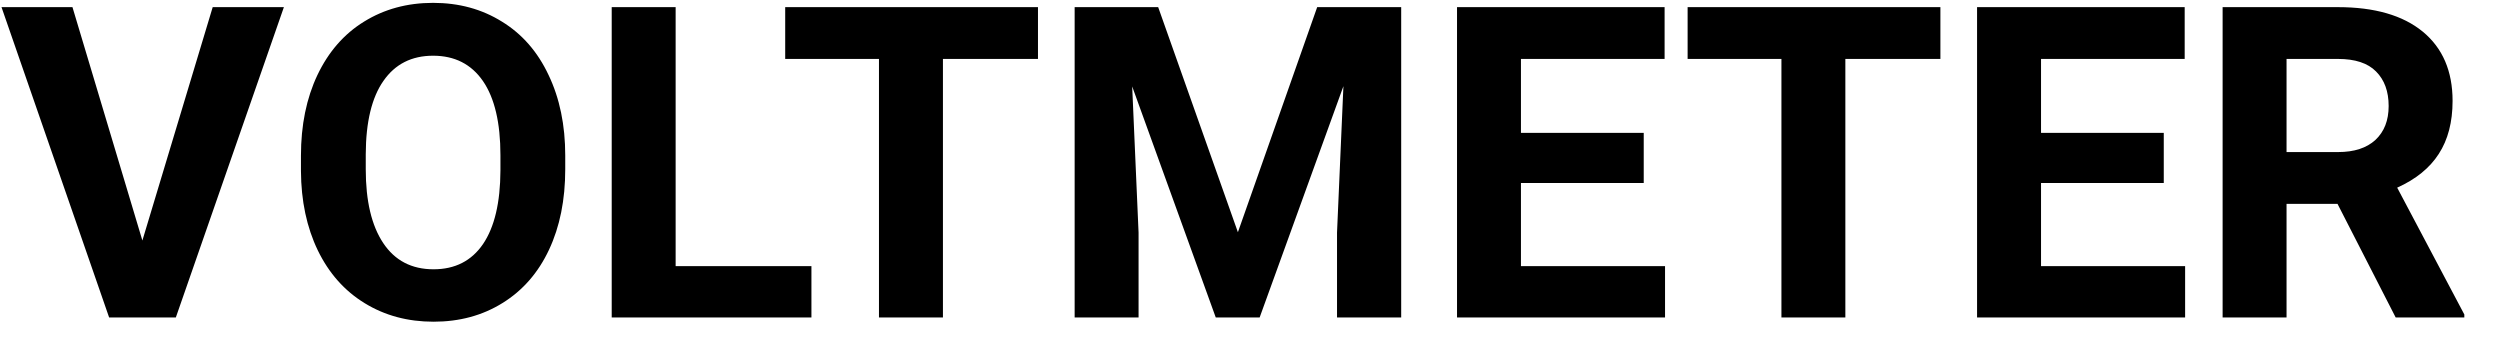 <svg width="63" height="9" viewBox="0 0 63 9" fill="none" xmlns="http://www.w3.org/2000/svg">
<path d="M3.588 6.061L5.36 0.18H7.154L4.431 8H2.75L0.038 0.18H1.826L3.588 6.061ZM14.244 4.267C14.244 5.037 14.108 5.712 13.836 6.292C13.564 6.872 13.174 7.32 12.665 7.635C12.16 7.95 11.58 8.107 10.925 8.107C10.277 8.107 9.698 7.952 9.19 7.64C8.681 7.329 8.288 6.885 8.008 6.308C7.729 5.728 7.588 5.062 7.584 4.31V3.923C7.584 3.153 7.722 2.477 7.998 1.893C8.277 1.306 8.669 0.856 9.174 0.545C9.682 0.23 10.262 0.072 10.914 0.072C11.566 0.072 12.144 0.23 12.649 0.545C13.157 0.856 13.55 1.306 13.825 1.893C14.104 2.477 14.244 3.152 14.244 3.918V4.267ZM12.611 3.913C12.611 3.093 12.464 2.47 12.171 2.043C11.877 1.617 11.458 1.404 10.914 1.404C10.373 1.404 9.956 1.616 9.663 2.038C9.369 2.457 9.22 3.073 9.217 3.886V4.267C9.217 5.066 9.364 5.685 9.657 6.125C9.951 6.566 10.373 6.786 10.925 6.786C11.466 6.786 11.881 6.575 12.171 6.152C12.461 5.726 12.608 5.107 12.611 4.294V3.913ZM17.026 6.706H20.448V8H15.415V0.18H17.026V6.706ZM26.157 1.485H23.762V8H22.15V1.485H19.787V0.18H26.157V1.485ZM29.186 0.18L31.195 5.852L33.193 0.18H35.31V8H33.693V5.862L33.854 2.172L31.743 8H30.637L28.531 2.178L28.692 5.862V8H27.081V0.18H29.186ZM41.422 4.611H38.328V6.706H41.959V8H36.717V0.18H41.948V1.485H38.328V3.349H41.422V4.611ZM48.898 1.485H46.503V8H44.892V1.485H42.528V0.18H48.898V1.485ZM54.527 4.611H51.434V6.706H55.065V8H49.822V0.18H55.054V1.485H51.434V3.349H54.527V4.611ZM58.905 5.137H57.621V8H56.01V0.18H58.916C59.839 0.18 60.552 0.386 61.053 0.797C61.554 1.209 61.805 1.791 61.805 2.543C61.805 3.076 61.689 3.522 61.456 3.88C61.227 4.235 60.878 4.518 60.409 4.729L62.101 7.925V8H60.371L58.905 5.137ZM57.621 3.832H58.921C59.325 3.832 59.639 3.73 59.861 3.526C60.083 3.318 60.194 3.034 60.194 2.672C60.194 2.303 60.088 2.013 59.877 1.802C59.669 1.59 59.349 1.485 58.916 1.485H57.621V3.832Z" fill="black"/>
</svg>

